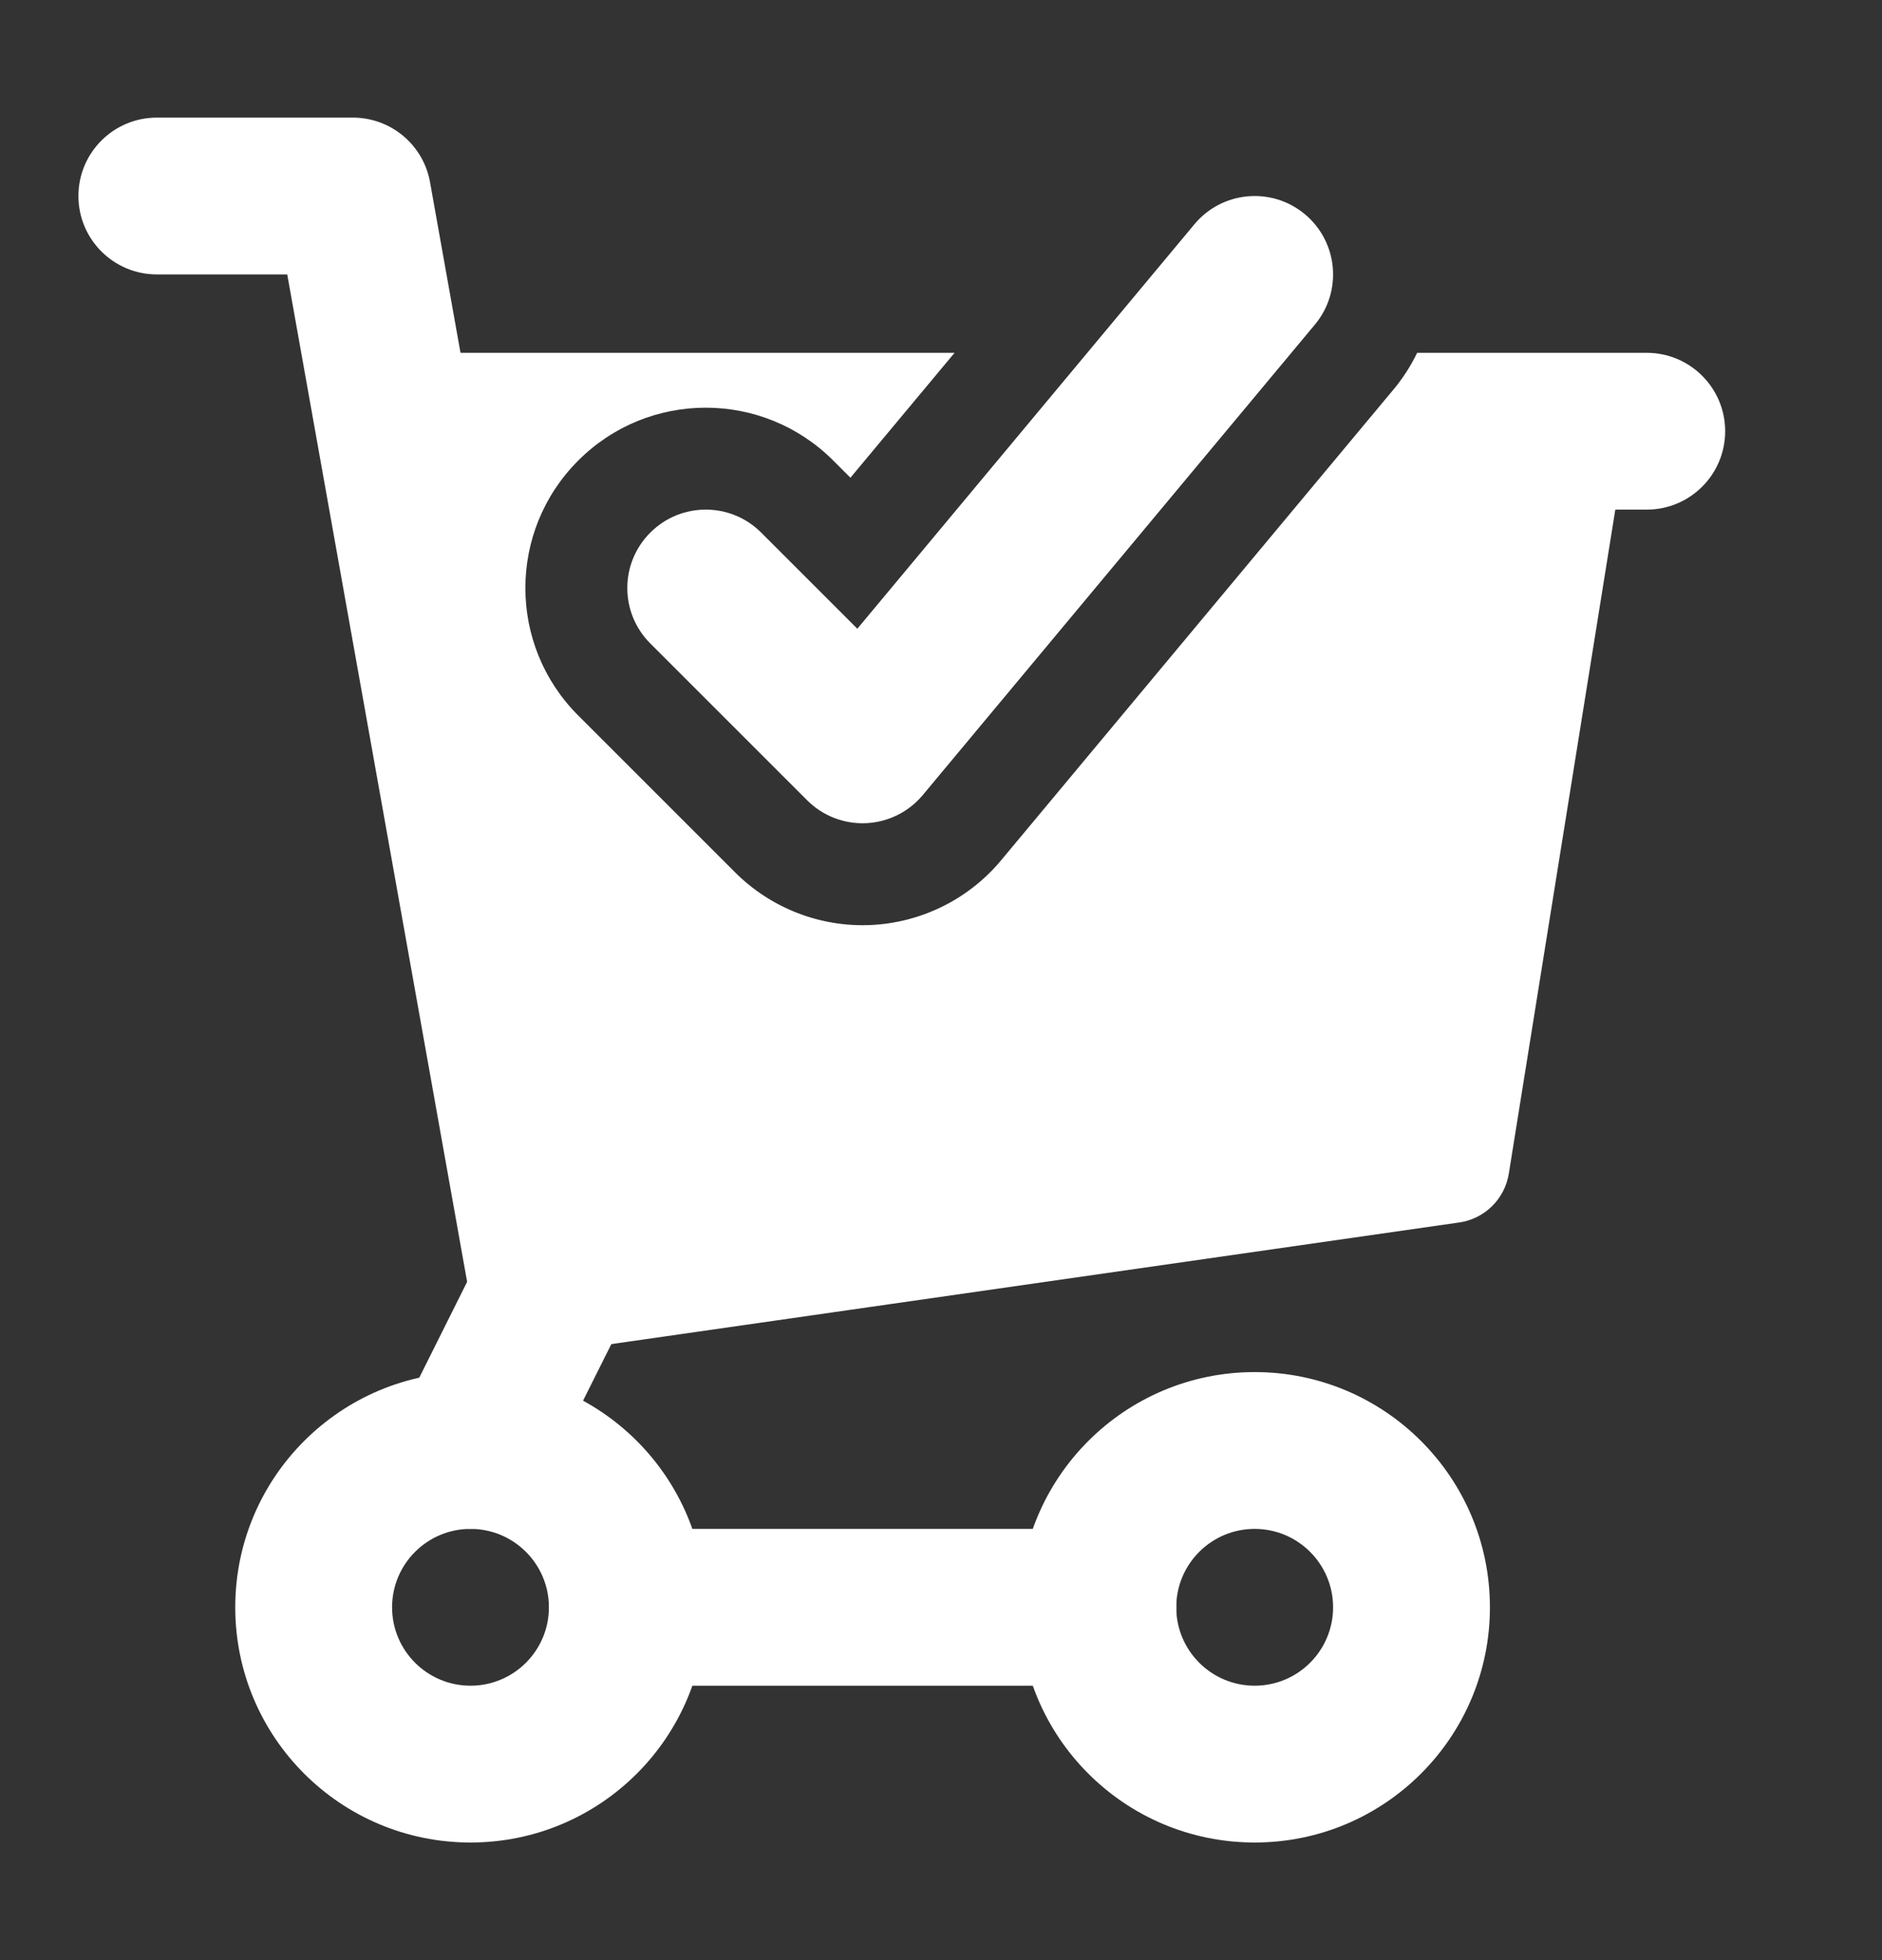 <svg width="24" height="25" viewBox="0 0 24 25" fill="none" xmlns="http://www.w3.org/2000/svg">
<rect x="0" y="0" width="24" height="25" fill="#333333" stroke="none"/>
<path fill-rule="evenodd" clip-rule="evenodd" d="M1 2.5C1 1.948 1.448 1.5 2 1.5H4.5C4.984 1.5 5.399 1.847 5.484 2.324L7.984 16.324C8.022 16.536 7.991 16.755 7.894 16.947L6.894 18.947C6.647 19.441 6.047 19.641 5.553 19.394C5.059 19.147 4.859 18.547 5.106 18.053L5.957 16.349L3.663 3.5H2C1.448 3.5 1 3.052 1 2.5Z" fill="white"/>
<path fill-rule="evenodd" clip-rule="evenodd" d="M6 19.5C5.448 19.5 5 19.948 5 20.5C5 21.052 5.448 21.5 6 21.5C6.552 21.5 7 21.052 7 20.5C7 19.948 6.552 19.5 6 19.5ZM3 20.5C3 18.843 4.343 17.5 6 17.5C7.657 17.5 9 18.843 9 20.5C9 22.157 7.657 23.5 6 23.5C4.343 23.5 3 22.157 3 20.5Z" fill="white"/>
<path fill-rule="evenodd" clip-rule="evenodd" d="M16 19.5C15.448 19.5 15 19.948 15 20.5C15 21.052 15.448 21.5 16 21.5C16.552 21.5 17 21.052 17 20.5C17 19.948 16.552 19.5 16 19.5ZM13 20.5C13 18.843 14.343 17.5 16 17.5C17.657 17.5 19 18.843 19 20.5C19 22.157 17.657 23.5 16 23.5C14.343 23.5 13 22.157 13 20.5Z" fill="white"/>
<path fill-rule="evenodd" clip-rule="evenodd" d="M7 20.5C7 19.948 7.448 19.5 8 19.5H14C14.552 19.5 15 19.948 15 20.5C15 21.052 14.552 21.5 14 21.5H8C7.448 21.5 7 21.052 7 20.5Z" fill="white"/>
<path fill-rule="evenodd" clip-rule="evenodd" d="M16.64 2.732C17.064 3.085 17.122 3.716 16.768 4.14L11.768 10.14C11.588 10.356 11.326 10.486 11.045 10.499C10.765 10.512 10.492 10.406 10.293 10.207L8.293 8.207C7.902 7.817 7.902 7.183 8.293 6.793C8.683 6.402 9.317 6.402 9.707 6.793L10.933 8.019L15.232 2.86C15.585 2.436 16.216 2.378 16.64 2.732Z" fill="white"/>
<path d="M12.173 4.5L10.845 6.093L10.626 5.874C9.728 4.975 8.272 4.975 7.374 5.874C6.475 6.772 6.475 8.228 7.374 9.126L9.374 11.126C9.831 11.583 10.459 11.827 11.104 11.798C11.75 11.768 12.353 11.469 12.767 10.972L17.767 4.972C17.89 4.825 17.992 4.666 18.072 4.5H21C21.552 4.5 22 4.948 22 5.5C22 6.052 21.552 6.5 21 6.5H20.599L19.241 14.969C19.189 15.293 18.932 15.546 18.607 15.592L7.107 17.242C6.707 17.3 6.334 17.031 6.262 16.634L4.262 5.634C4.222 5.415 4.282 5.19 4.424 5.019C4.567 4.849 4.778 4.75 5 4.75V4.5H12.173Z" fill="white"/>
</svg>
